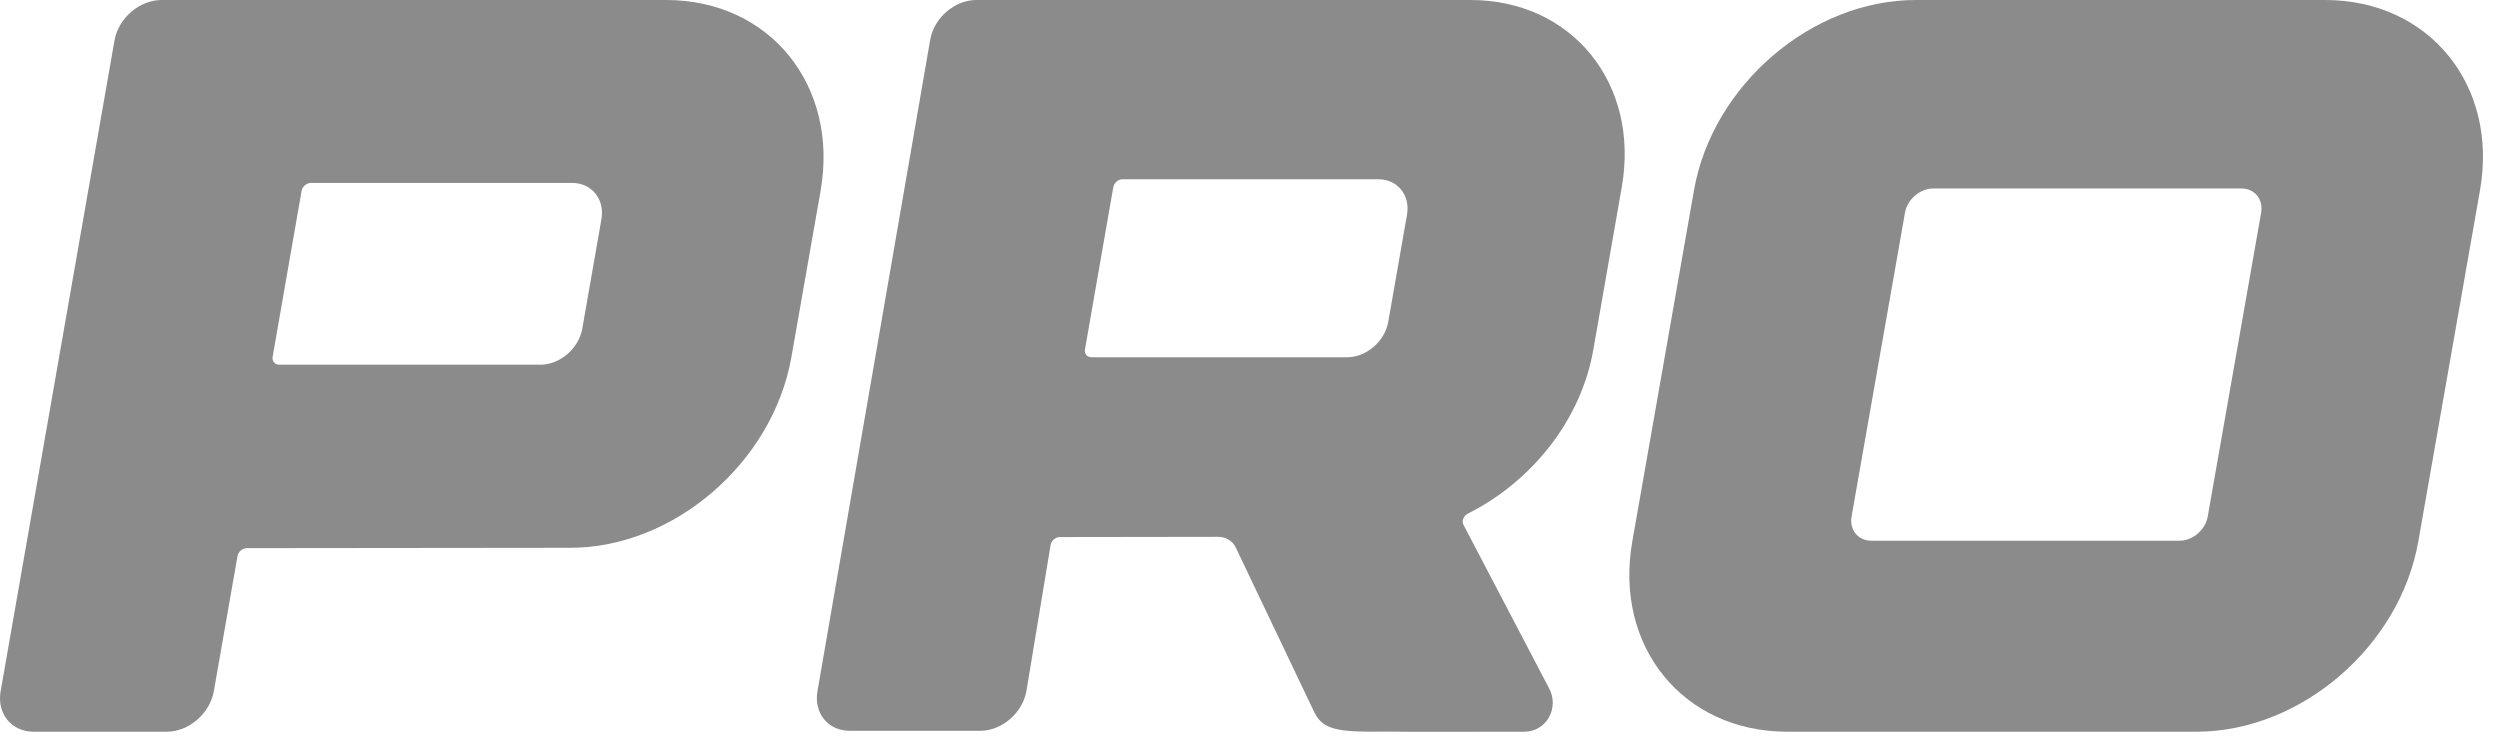 <svg width="123" height="37" viewBox="0 0 123 37" fill="none" xmlns="http://www.w3.org/2000/svg">
    <path d="M47.236 35.955H48.231C49.294 35.955 50.309 35.076 50.5 34L51.69 26.812C51.726 26.599 51.932 26.423 52.144 26.423L59.929 26.412C60.31 26.412 60.635 26.604 60.795 26.929L64.668 35.051C65.096 35.925 65.869 36.031 68.205 35.994C69.571 36.015 71.654 36 75 36C76.078 36 76.737 34.834 76.212 33.859L72.003 25.821C71.9 25.629 72.008 25.374 72.235 25.262C75.329 23.706 77.783 20.697 78.391 17.209L79.793 9.193C80.68 4.117 77.35 0 72.349 0H71.353H49.03H48.035C46.973 0 45.957 0.873 45.766 1.955L40.22 34C40.029 35.081 40.74 35.955 41.802 35.955H42.797H47.236ZM54.773 9.214C54.809 8.996 55.015 8.82 55.227 8.82H67.812C68.76 8.82 69.394 9.603 69.224 10.567L68.301 15.84C68.131 16.799 67.224 17.576 66.28 17.576H53.696C53.484 17.576 53.34 17.4 53.381 17.187L54.773 9.214Z" fill="#8B8B8B"/>
    <path d="M40.374 9.385C41.279 4.203 37.874 0 32.774 0H31.758H8.968H7.947C6.863 0 5.826 0.892 5.632 1.995L0.032 34.005C-0.163 35.108 0.563 36 1.647 36H2.663H7.19H8.205C9.29 36 10.326 35.108 10.521 34.005L11.684 27.366C11.721 27.143 11.932 26.969 12.148 26.969L28.053 26.952C33.158 26.952 38.027 22.749 38.937 17.568L40.374 9.385ZM29.59 10.787L28.648 16.17C28.474 17.149 27.553 17.943 26.584 17.943H13.737C13.521 17.943 13.374 17.764 13.416 17.541L14.837 9.401C14.874 9.178 15.084 8.999 15.3 8.999H28.148C29.116 9.004 29.763 9.803 29.59 10.787Z" fill="#8B8B8B"/>
    <path d="M114.397 0H113.377H106.361H105.341H97.874H96.854H95.274H94.254C89.136 0 84.249 4.19 83.344 9.364L80.31 26.636C79.399 31.805 82.811 36 87.928 36H88.948H92.553H93.573H99.015H100.035H107.051H108.072C113.189 36 118.076 31.81 118.981 26.636L122.016 9.364C122.926 4.195 119.515 0 114.397 0ZM108.621 25.409C108.506 26.071 107.883 26.603 107.229 26.603H101.683H100.663H95.221H94.201H92.072C91.418 26.603 90.983 26.071 91.098 25.409L93.725 10.467C93.84 9.805 94.463 9.273 95.117 9.273H97.246H98.267H103.708H104.728H110.274C110.929 9.273 111.363 9.805 111.248 10.467L108.621 25.409Z" fill="#8B8B8B"/>
</svg>
